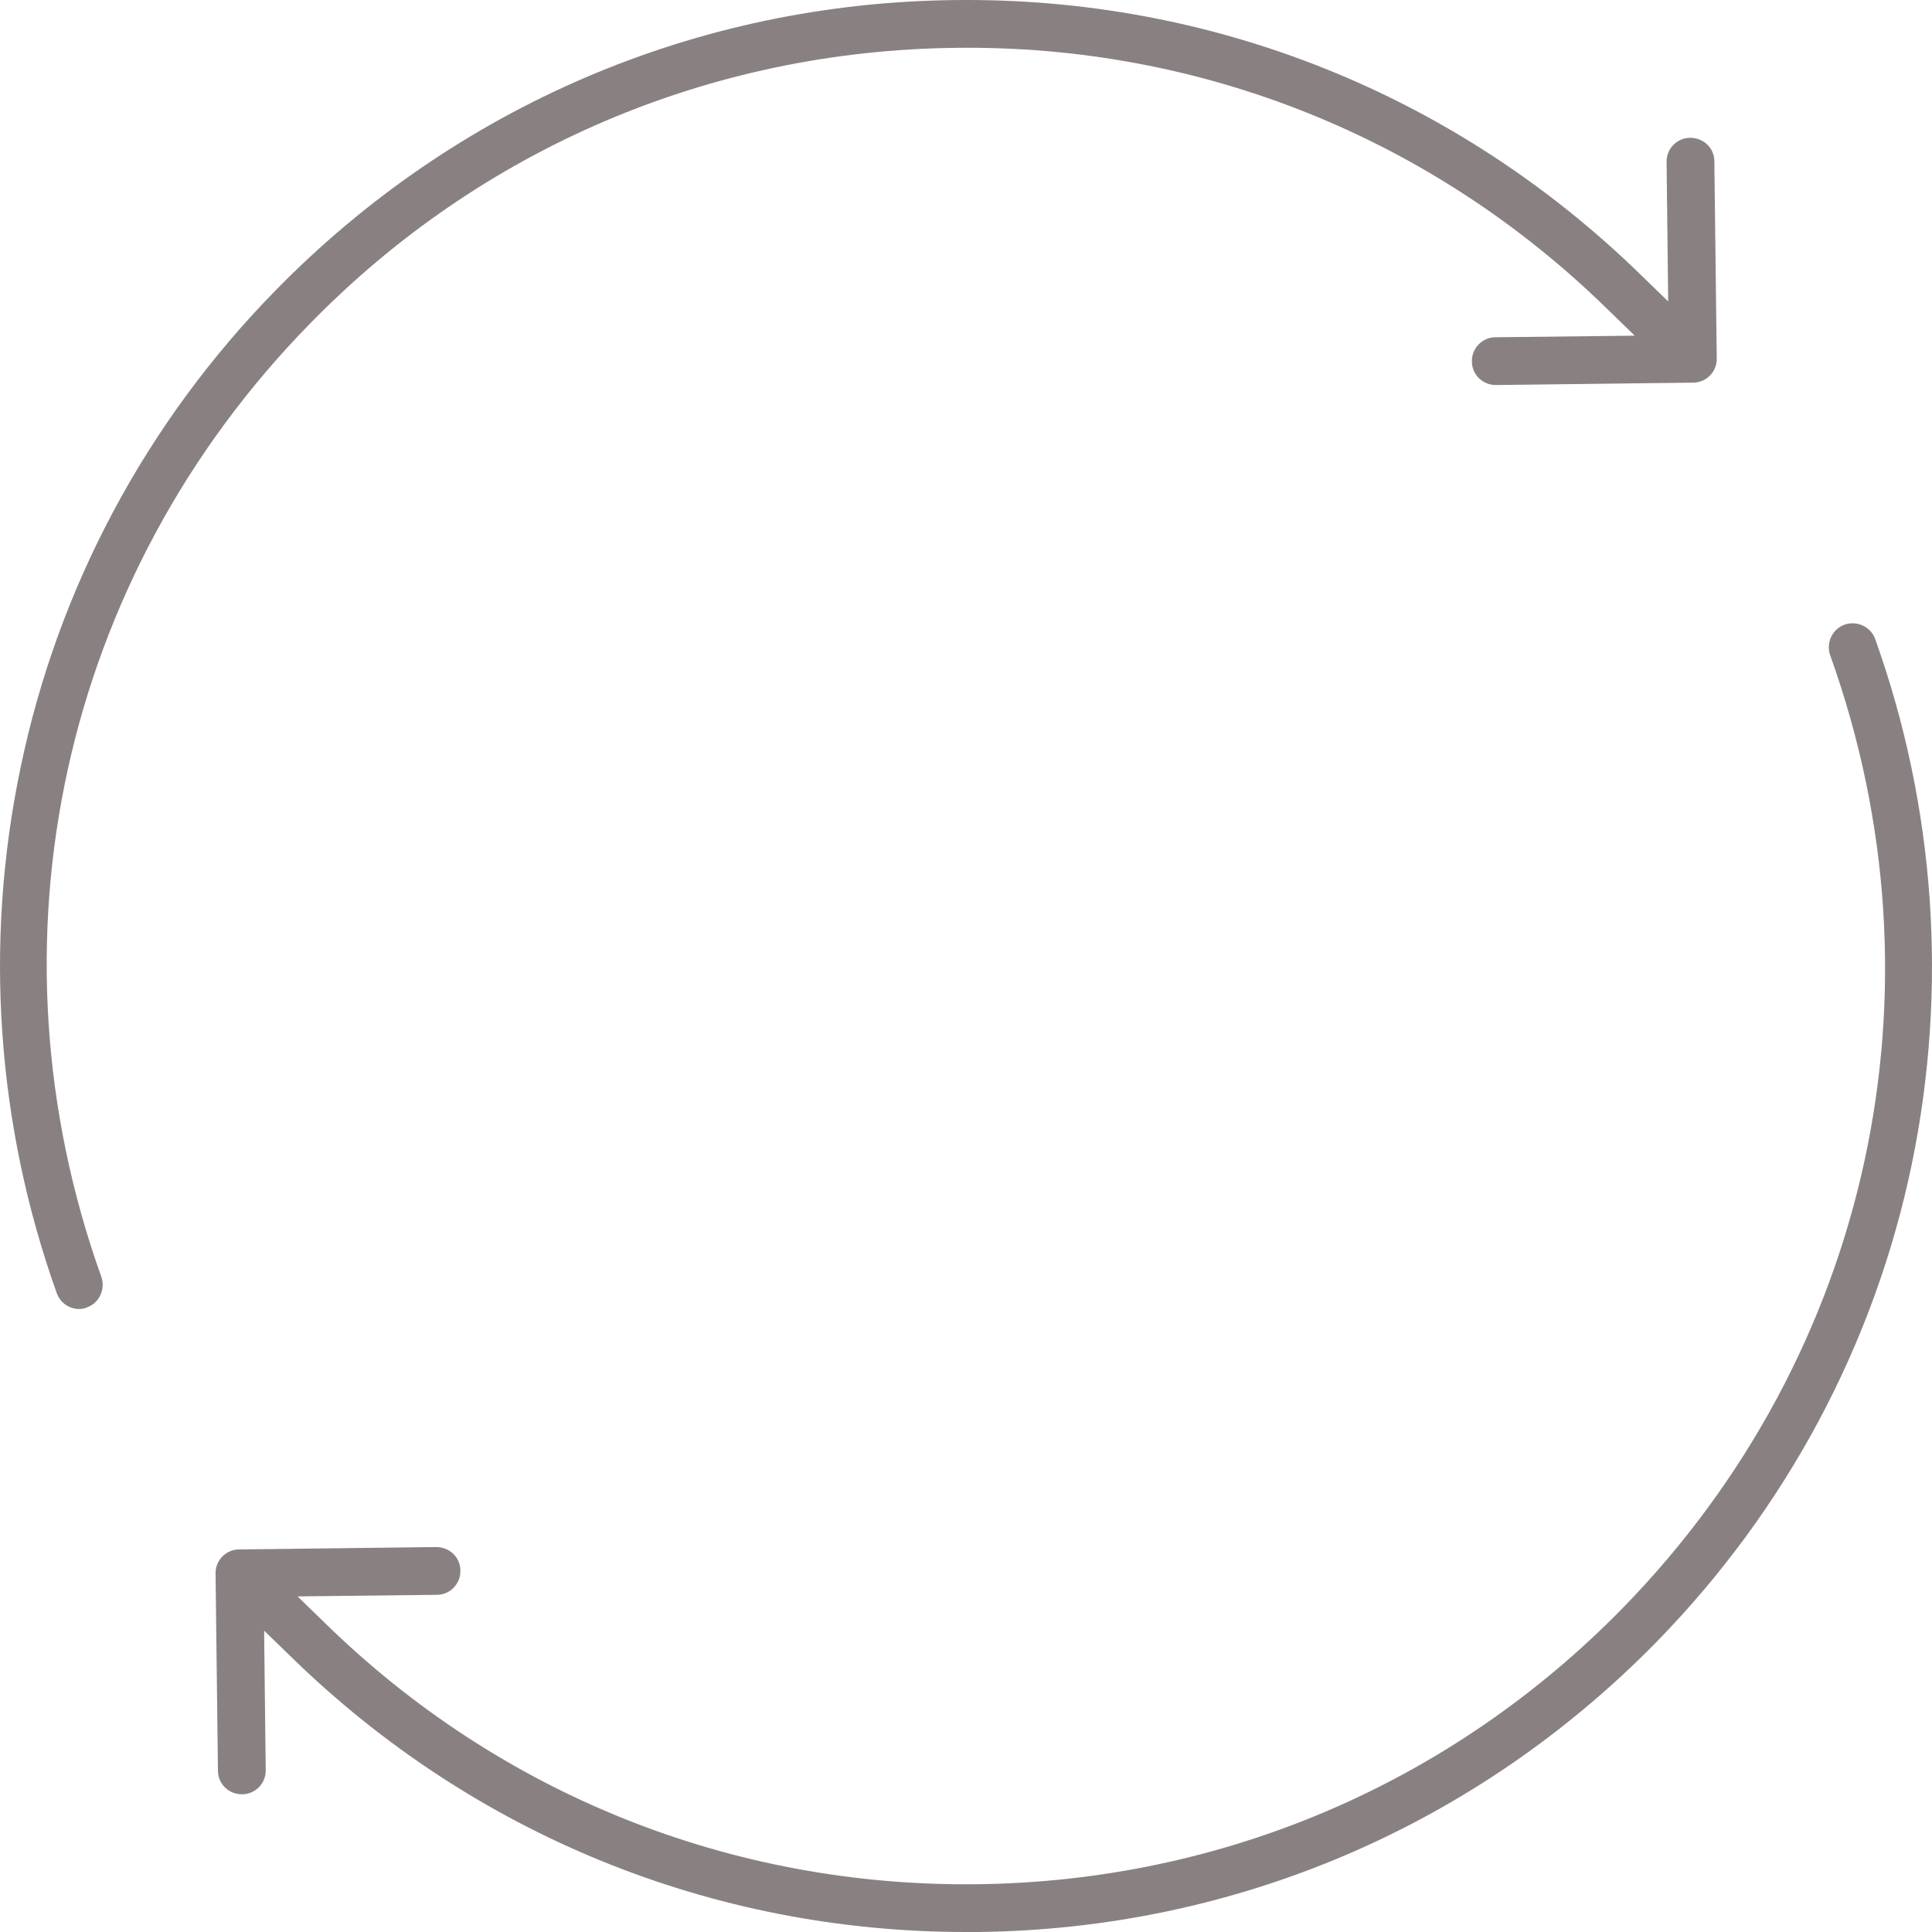 <?xml version="1.0"?>
<svg xmlns="http://www.w3.org/2000/svg" xmlns:xlink="http://www.w3.org/1999/xlink" version="1.1" id="Layer_1" x="0px" y="0px" viewBox="0 0 485.319 485.319" style="enable-background:new 0 0 485.319 485.319;" xml:space="preserve" width="512px" height="512px"><g><g>
	<g>
		<path d="M430.647,40.519c0-3.3-2.7-5.9-6-5.9c0,0,0,0-0.1,0c-3.3,0-6,2.8-5.9,6.1l0.4,35l-6.8-6.6    c-46.4-45.3-107.6-69.9-172.4-69.1c-64.8,0.7-125.4,26.7-170.7,73c-32.5,33.2-54.6,74.6-64,119.9c-9.2,44-6,89.6,9.1,131.9    c0.9,2.5,3.2,4,5.6,4c0.7,0,1.4-0.1,2-0.4c3.1-1.1,4.7-4.6,3.6-7.7c-30-83.9-10-175.6,52.3-239.3c43-44.1,100.7-68.7,162.3-69.4    c61.6-0.8,119.8,22.6,163.8,65.7l6.8,6.6l-35,0.4c-3.3,0-6,2.8-5.9,6.1c0,3.3,2.7,5.9,6,5.9c0,0,0,0,0.1,0l49.5-0.6    c3.3,0,6-2.8,5.9-6.1L430.647,40.519z" data-original="#000000" class="active-path" data-old_color="#000000" fill="#898181"/>
	</g>
</g><g>
	<g>
		<path d="M471.047,160.519c-1.1-3.1-4.6-4.7-7.7-3.6c-3.1,1.1-4.7,4.6-3.6,7.7c30.1,83.9,10.1,175.6-52.1,239.3    c-43.1,44.1-100.7,68.7-162.3,69.4c-61.6,0.7-119.8-22.6-163.8-65.7l-6.8-6.6l35-0.4c3.3,0,6-2.8,5.9-6.1c0-3.3-2.7-5.9-6.1-5.9    l-49.5,0.6c-3.3,0-6,2.8-5.9,6.1l0.6,49.5c0,3.3,2.7,5.9,6,5.9c0,0,0,0,0.1,0c3.3,0,6-2.8,5.9-6.1l-0.4-35l6.8,6.6    c45.7,44.6,105.8,69.1,169.5,69.1c1,0,1.9,0,2.9,0c64.8-0.7,125.4-26.7,170.7-73c32.4-33.2,54.6-74.6,64-119.9    C489.347,248.319,486.147,202.719,471.047,160.519z" data-original="#000000" class="active-path" data-old_color="#000000" fill="#898181"/>
	</g>
</g></g> </svg>
